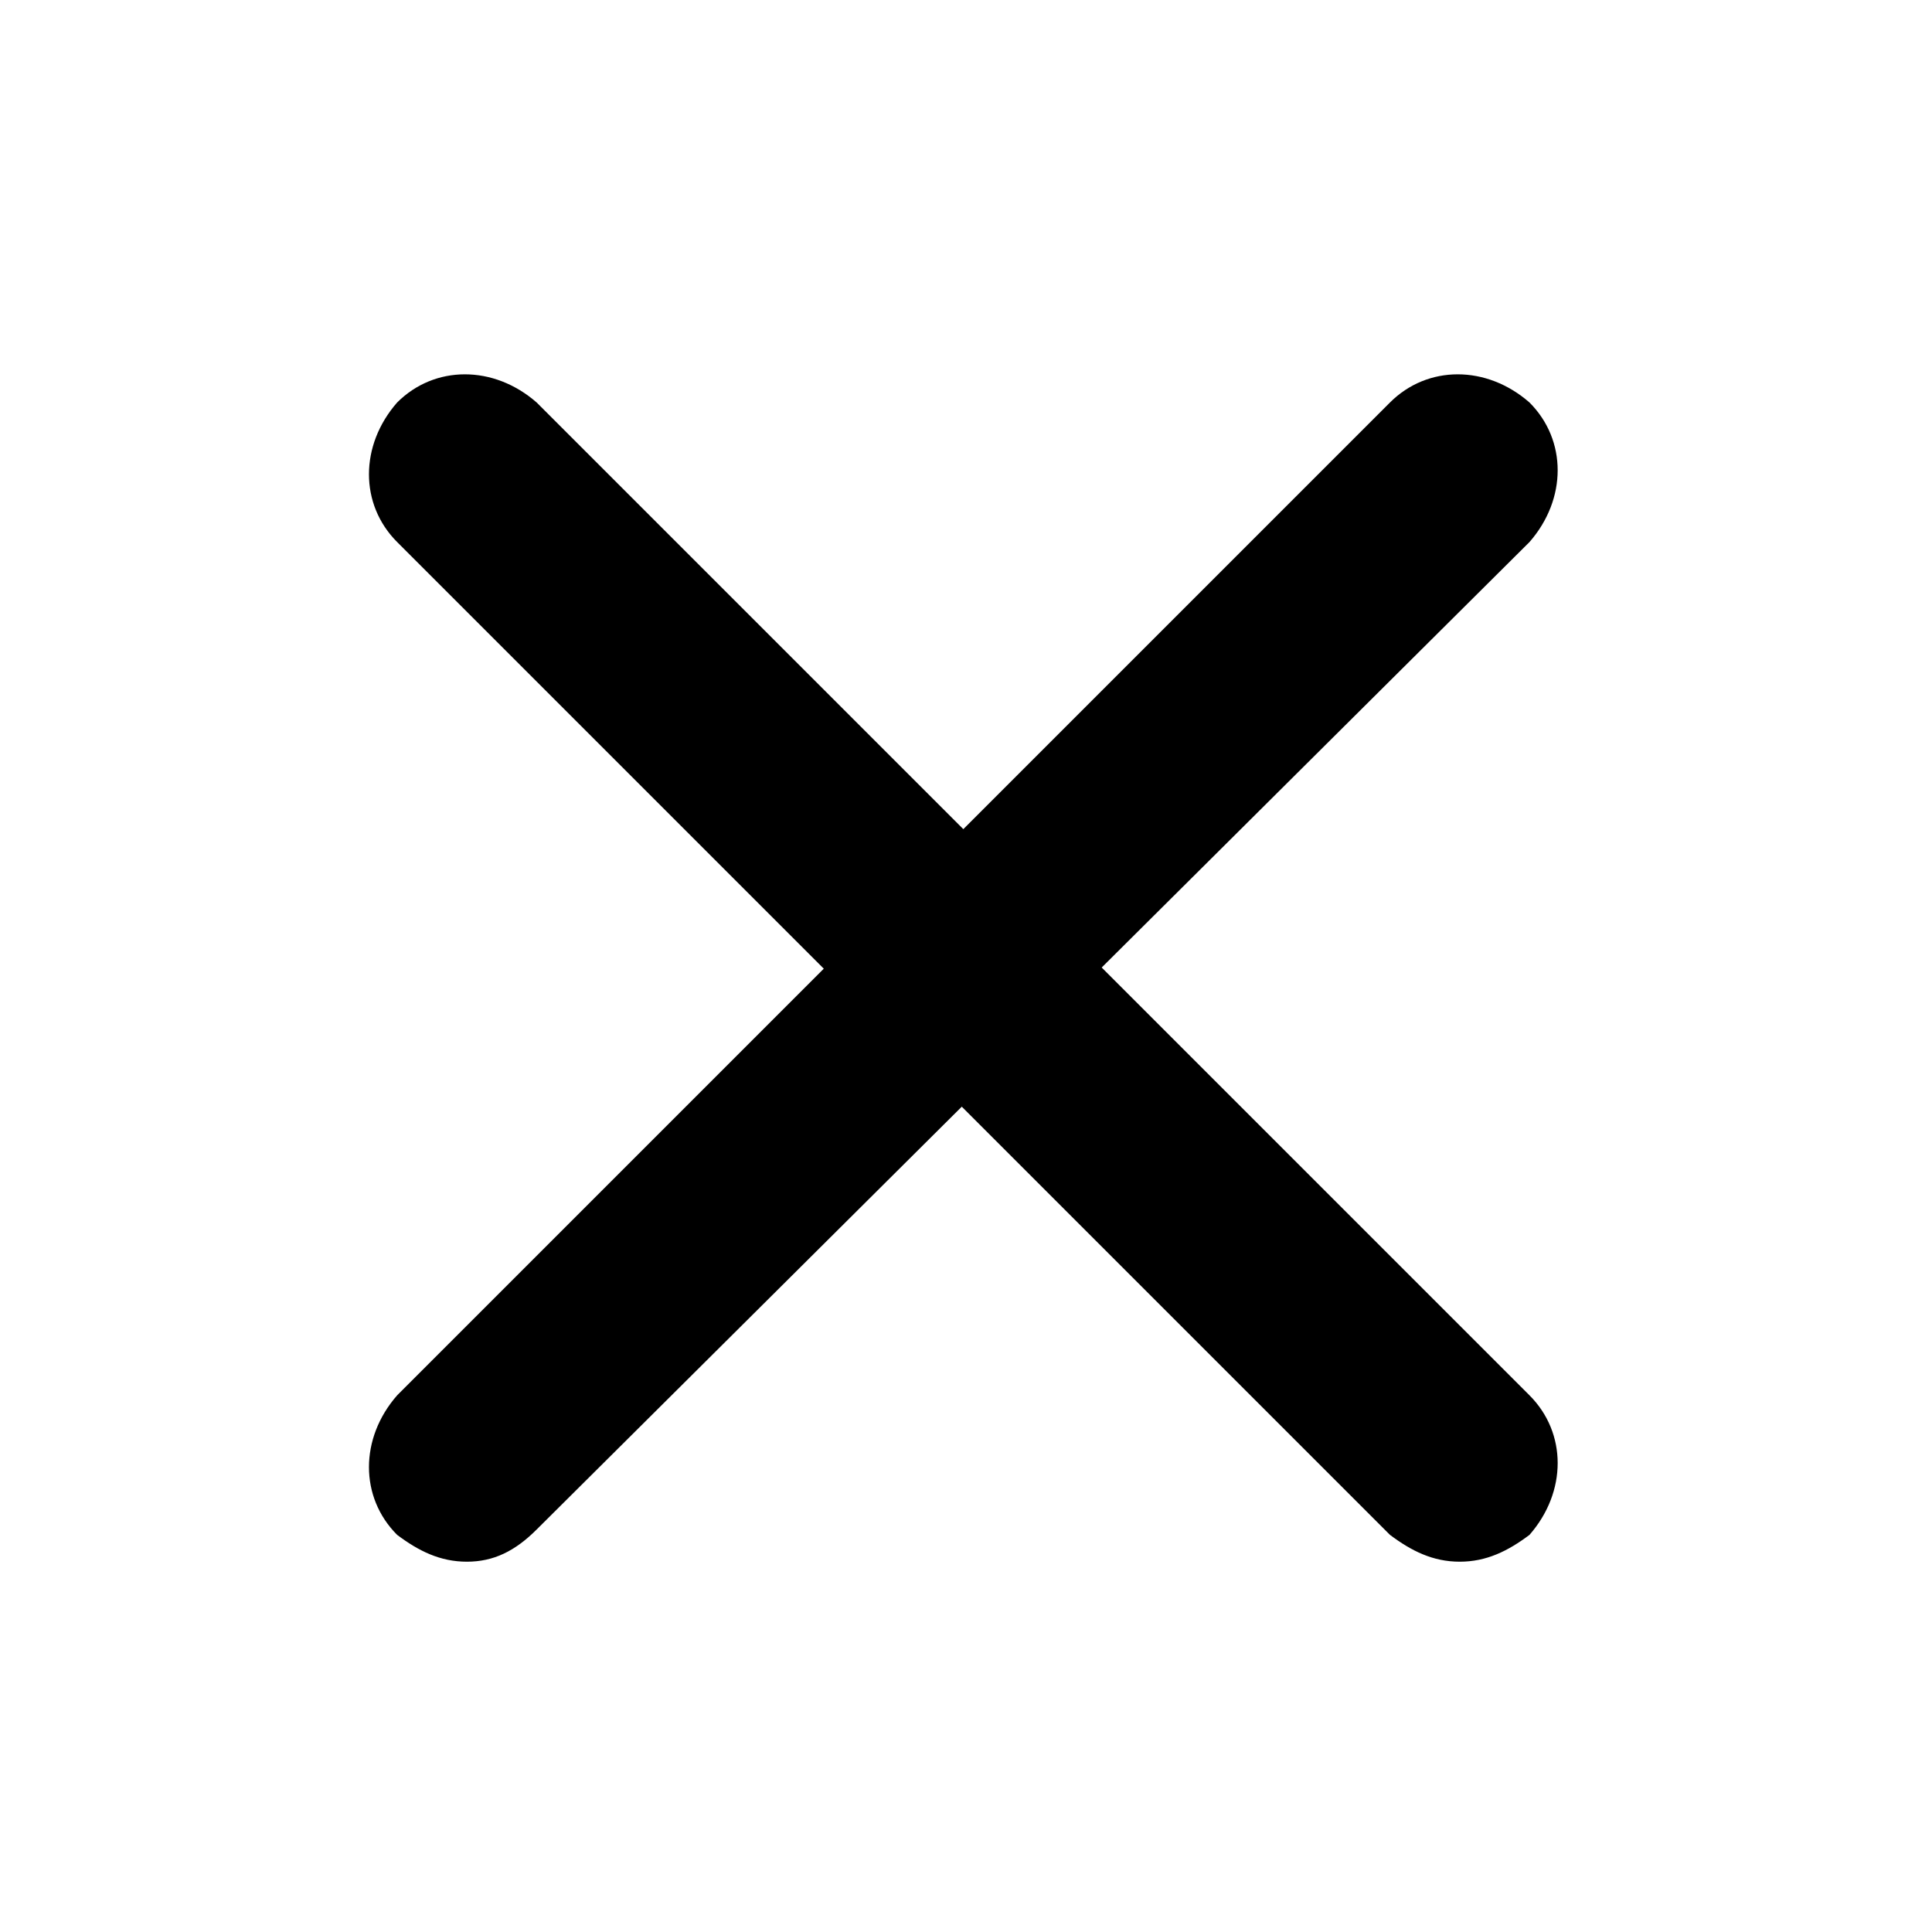 <svg xmlns="http://www.w3.org/2000/svg" viewBox="-18 32 36 36">
  <path d="M-9.3 61.1c-.5 0-.9-.2-1.3-.5-.7-.7-.7-1.8 0-2.6L7.9 39.5c.7-.7 1.8-.7 2.6 0 .7.7.7 1.8 0 2.6L-8 60.5c-.4.4-.8.6-1.3.6zm18.5 0c-.5 0-.9-.2-1.3-.5l-18.5-18.5c-.7-.7-.7-1.8 0-2.6.7-.7 1.8-.7 2.6 0L10.5 58c.7.7.7 1.8 0 2.6-.4.3-.8.5-1.3.5z"/>
</svg>
